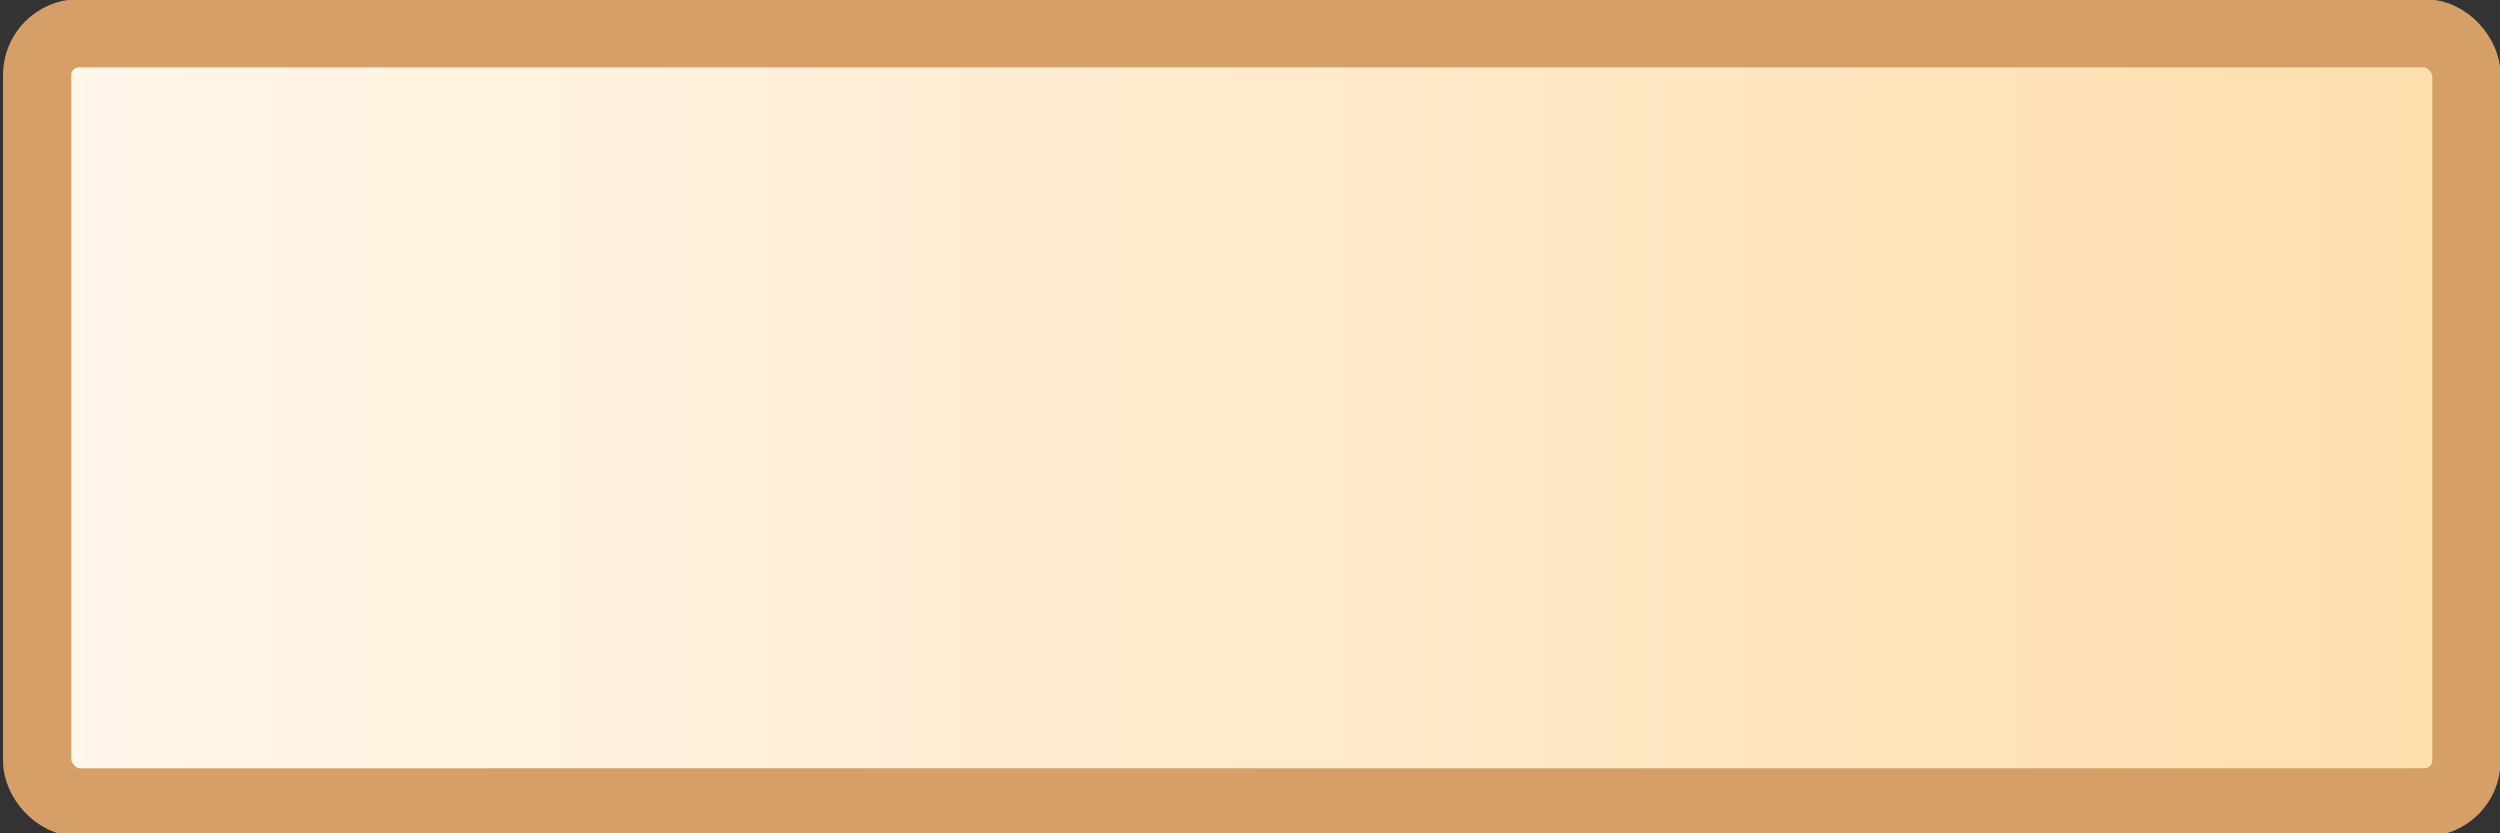 <?xml version="1.0" encoding="UTF-8" standalone="no"?>
<!-- Created with Inkscape (http://www.inkscape.org/) -->

<svg
   xmlns:dc="http://purl.org/dc/elements/1.1/"
   xmlns:cc="http://creativecommons.org/ns#"
   xmlns:rdf="http://www.w3.org/1999/02/22-rdf-syntax-ns#"
   xmlns:svg="http://www.w3.org/2000/svg"
   xmlns="http://www.w3.org/2000/svg"
   xmlns:xlink="http://www.w3.org/1999/xlink"
   xmlns:sodipodi="http://sodipodi.sourceforge.net/DTD/sodipodi-0.dtd"
   xmlns:inkscape="http://www.inkscape.org/namespaces/inkscape"
   width="300"
   height="100"
   id="svg2"
   version="1.1"
   inkscape:version="0.47 r22583"
   sodipodi:docname="ButtonBase_300.svg">
  <rect width="100%" height="100%" fill="#333333" stroke="none"/>
  <defs
     id="defs4">
    <linearGradient
       id="linearGradient2818">
      <stop
         style="stop-color:#fff7eb;stop-opacity:1;"
         offset="0"
         id="stop2820" />
      <stop
         style="stop-color:#ffdead;stop-opacity:1;"
         offset="1"
         id="stop2822" />
    </linearGradient>
    <inkscape:perspective
       sodipodi:type="inkscape:persp3d"
       inkscape:vp_x="0 : 526.18109 : 1"
       inkscape:vp_y="0 : 1000 : 0"
       inkscape:vp_z="744.09448 : 526.18109 : 1"
       inkscape:persp3d-origin="372.04724 : 350.78739 : 1"
       id="perspective10" />
    <linearGradient
       inkscape:collect="always"
       xlink:href="#linearGradient2818"
       id="linearGradient2824"
       x1="0.249"
       y1="49.892"
       x2="199.686"
       y2="49.892"
       gradientUnits="userSpaceOnUse"
       gradientTransform="matrix(1.462,0,0,0.93,4.094,956.094)" />
  </defs>
  <sodipodi:namedview
     id="base"
     pagecolor="#ffffff"
     bordercolor="#666666"
     borderopacity="1.0"
     inkscape:pageopacity="0.0"
     inkscape:pageshadow="2"
     inkscape:zoom="2.01"
     inkscape:cx="145.81814"
     inkscape:cy="38.368758"
     inkscape:document-units="px"
     inkscape:current-layer="layer1"
     showgrid="false"
     inkscape:window-width="1173"
     inkscape:window-height="673"
     inkscape:window-x="107"
     inkscape:window-y="74"
     inkscape:window-maximized="0" />
  <g
     inkscape:label="Layer 1"
     inkscape:groupmode="layer"
     id="layer1"
     transform="translate(0,-952.362)">
    <rect
       style="fill:url(#linearGradient2824);fill-opacity:1;stroke:#d69f68;stroke-width:8.195;stroke-linecap:round;stroke-linejoin:round;stroke-miterlimit:4;stroke-opacity:1;stroke-dasharray:none"
       id="rect2816"
       width="291.515"
       height="92.293"
       x="4.459"
       y="956.356"
       rx="5"
       ry="5"
       inkscape:export-filename="/Users/chrisbrandsma/Development/MyStuff/TimeTableHelper/Images/Button_300.png"
       inkscape:export-xdpi="90"
       inkscape:export-ydpi="90" />
  </g>
</svg>
